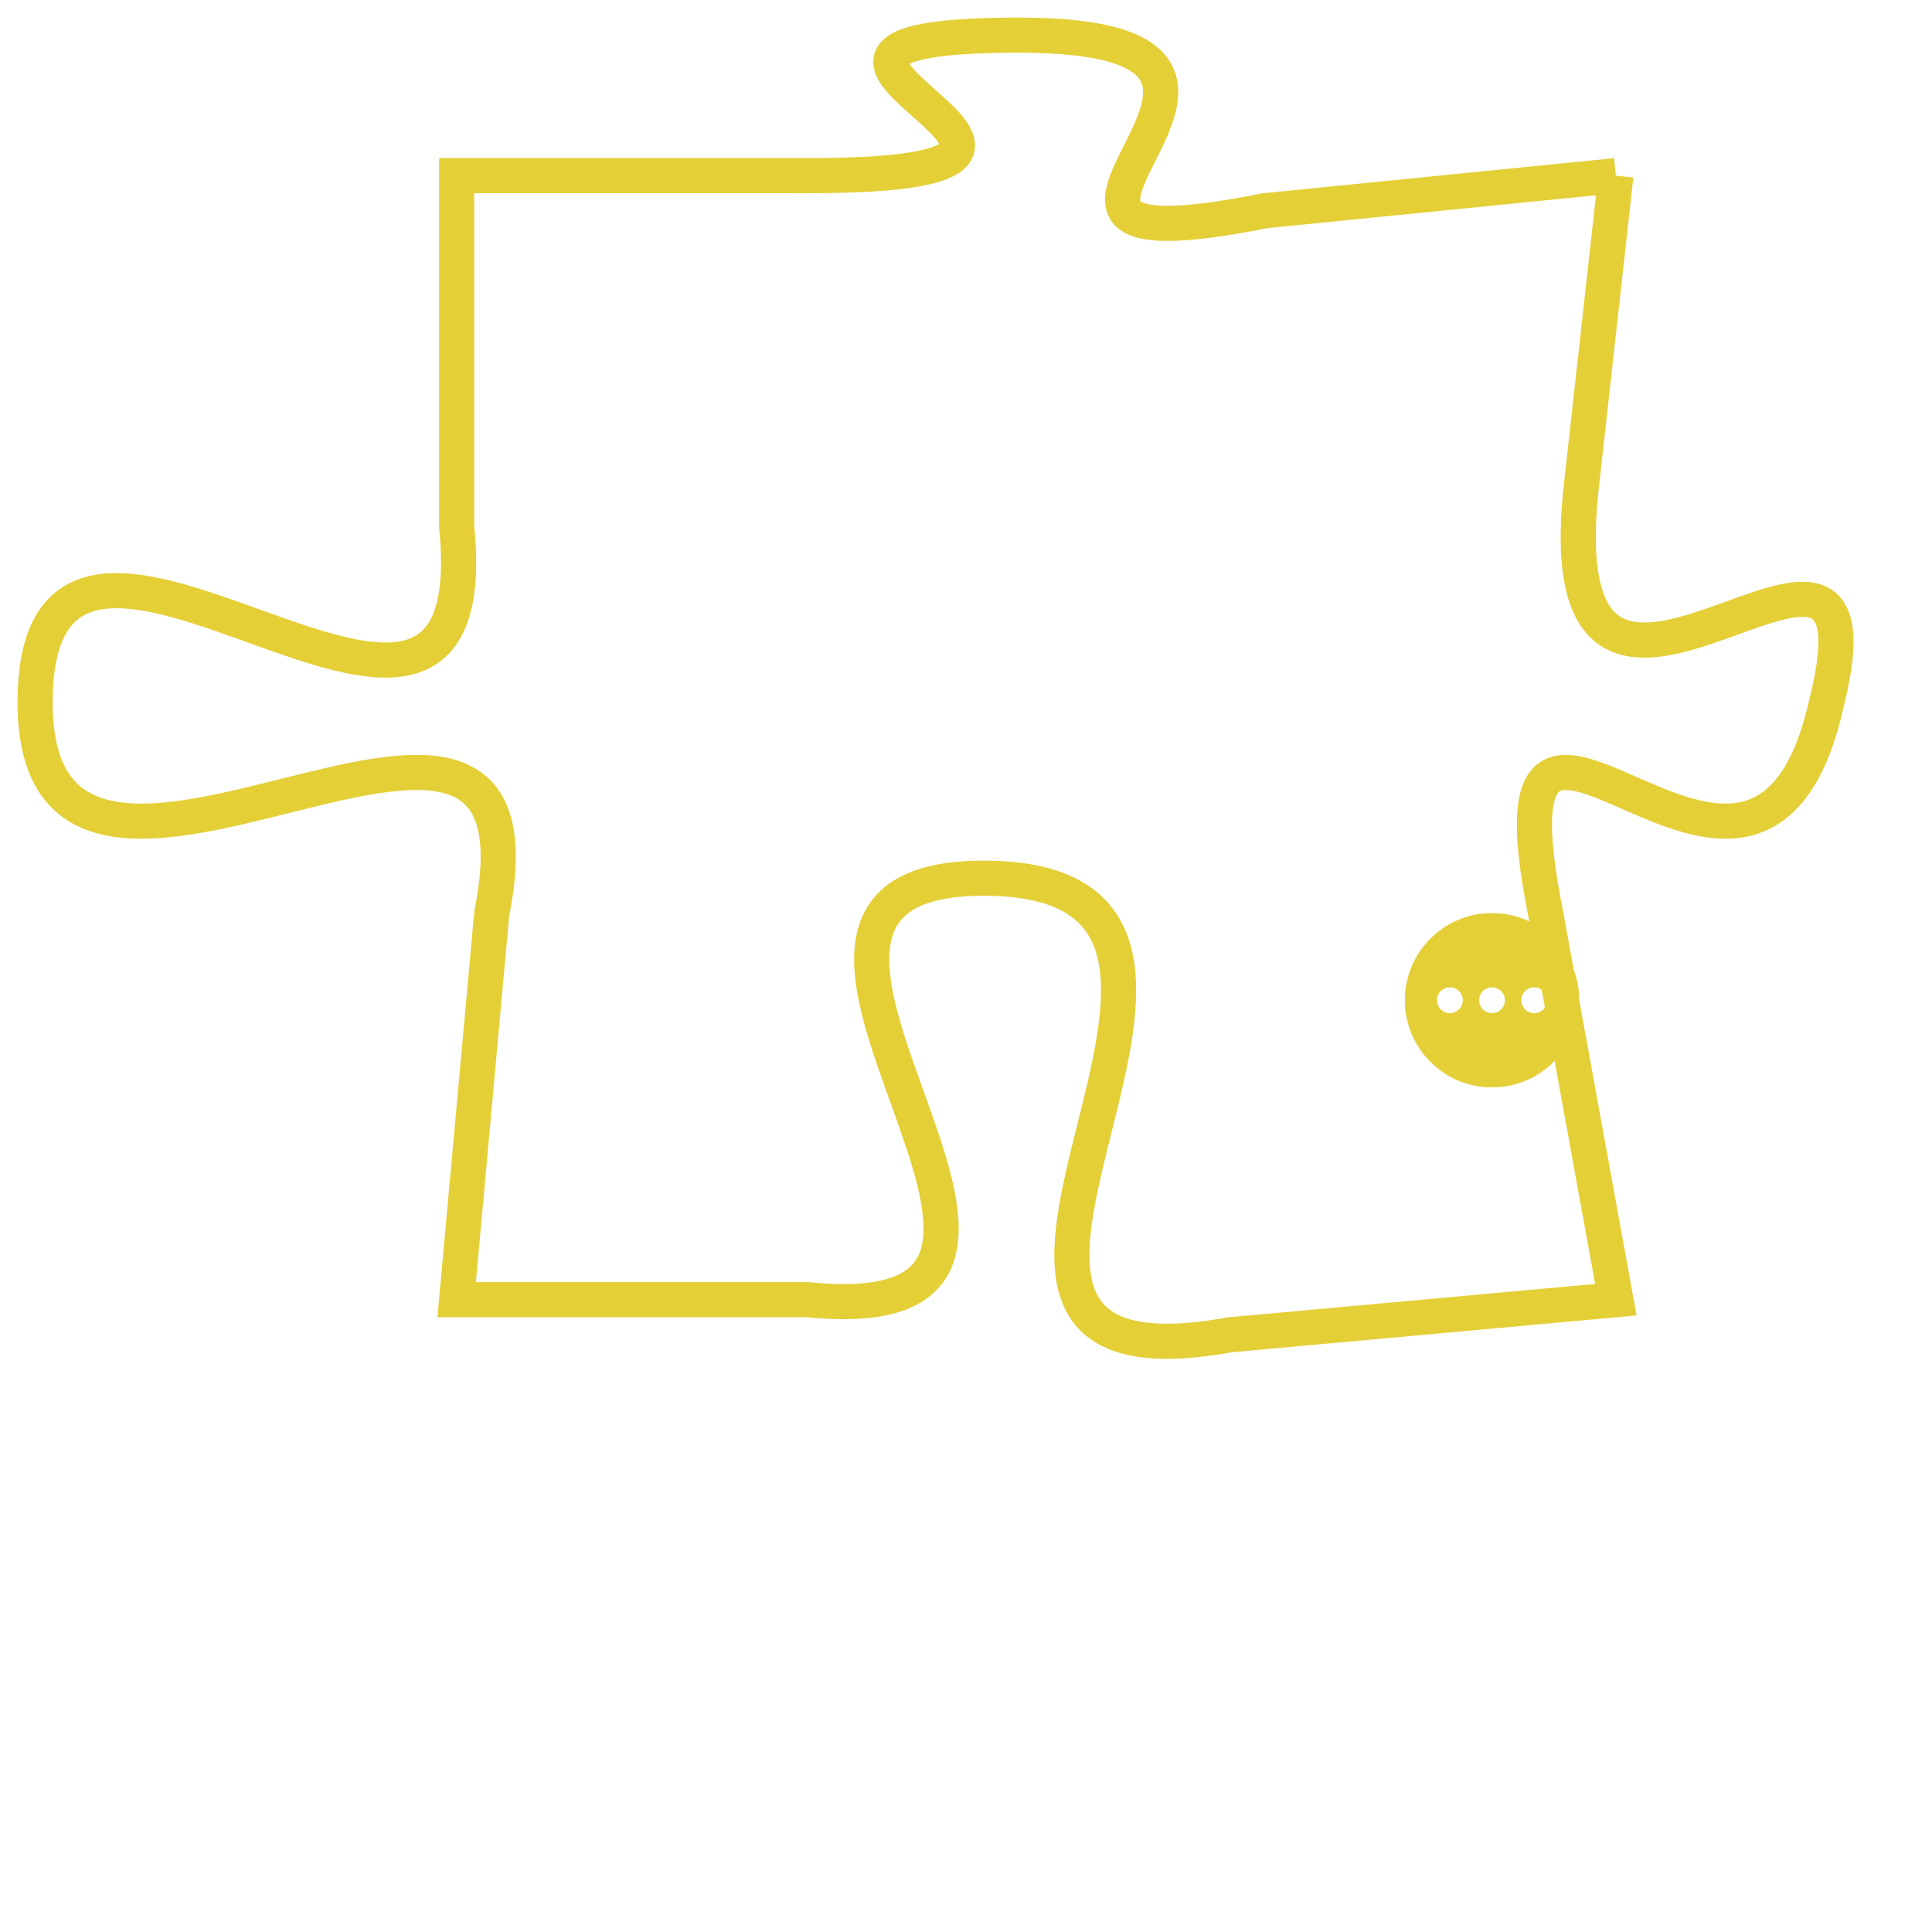<svg version="1.1" xmlns="http://www.w3.org/2000/svg" xmlns:xlink="http://www.w3.org/1999/xlink" fill="transparent" x="0" y="0" width="350" height="350" preserveAspectRatio="xMinYMin slice"><style type="text/css">.links{fill:transparent;stroke: #E4CF37;}.links:hover{fill:#63D272; opacity:0.4;}</style><defs><g id="allt"><path id="t3190" d="M2343,768 L2333,769 C2323,771 2336,764 2326,764 C2316,764 2331,768 2320,768 L2310,768 2310,768 L2310,778 C2311,788 2298,774 2298,783 C2298,792 2313,779 2311,789 L2310,800 2310,800 L2320,800 C2330,801 2316,788 2325,788 C2335,788 2321,803 2332,801 L2343,800 2343,800 L2341,789 C2339,779 2347,792 2349,783 C2351,775 2341,787 2342,777 L2343,768"/></g><clipPath id="c" clipRule="evenodd" fill="transparent"><use href="#t3190"/></clipPath></defs><svg viewBox="2297 763 55 41" preserveAspectRatio="xMinYMin meet"><svg width="4380" height="2430"><g><image crossorigin="anonymous" x="0" y="0" href="https://nftpuzzle.license-token.com/assets/completepuzzle.svg" width="100%" height="100%" /><g class="links"><use href="#t3190"/></g></g></svg><svg x="2337" y="789" height="9%" width="9%" viewBox="0 0 330 330"><g><a xlink:href="https://nftpuzzle.license-token.com/" class="links"><title>See the most innovative NFT based token software licensing project</title><path fill="#E4CF37" id="more" d="M165,0C74.019,0,0,74.019,0,165s74.019,165,165,165s165-74.019,165-165S255.981,0,165,0z M85,190 c-13.785,0-25-11.215-25-25s11.215-25,25-25s25,11.215,25,25S98.785,190,85,190z M165,190c-13.785,0-25-11.215-25-25 s11.215-25,25-25s25,11.215,25,25S178.785,190,165,190z M245,190c-13.785,0-25-11.215-25-25s11.215-25,25-25 c13.785,0,25,11.215,25,25S258.785,190,245,190z"></path></a></g></svg></svg></svg>